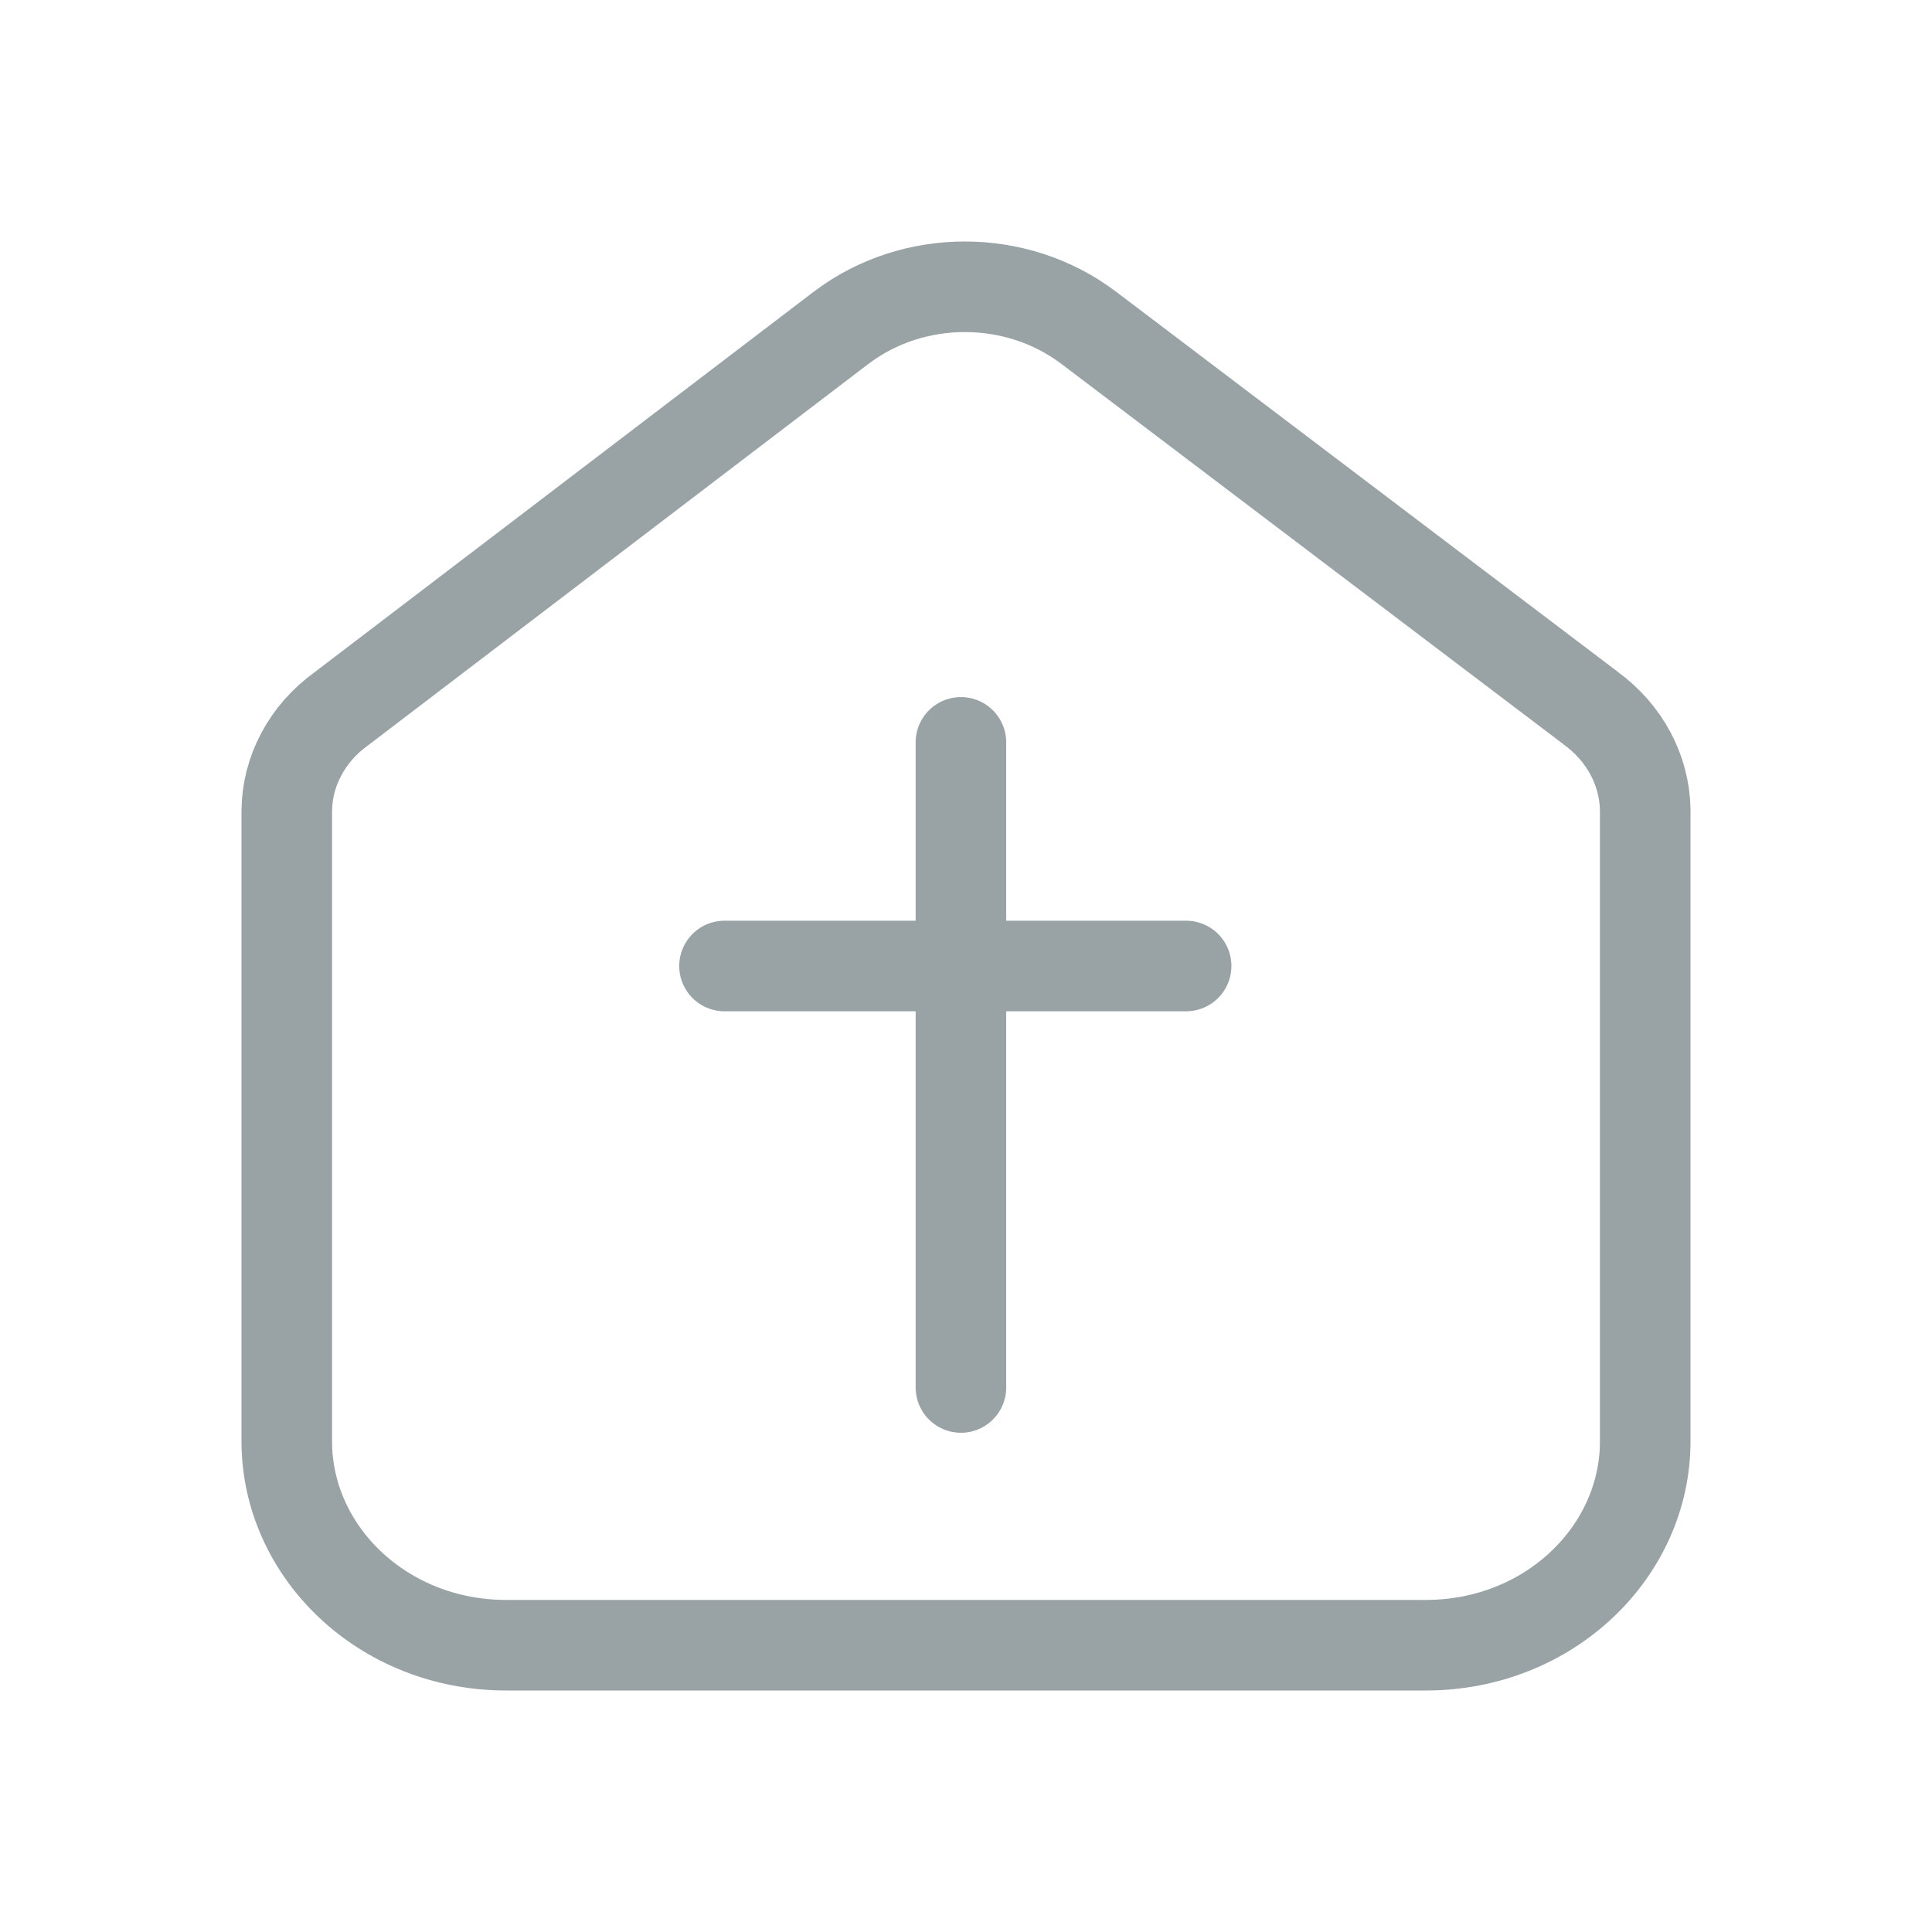 <svg width="32" height="32" viewBox="0 0 32 32" fill="none" xmlns="http://www.w3.org/2000/svg">
<path d="M5.653 11.74L5.67 11.727L13.942 5.421C13.942 5.421 13.943 5.421 13.944 5.42C15.132 4.526 16.832 4.527 18.021 5.421C18.021 5.421 18.021 5.421 18.022 5.421L26.332 11.717L26.344 11.727C26.915 12.141 27.239 12.764 27.25 13.411V23.874C27.25 25.696 25.666 27.25 23.613 27.25H21.183H10.817H8.387C6.334 27.25 4.75 25.696 4.75 23.874V13.421C4.758 12.775 5.081 12.152 5.653 11.74Z" stroke="#99A2A5" stroke-width="1.5" stroke-linecap="round" stroke-linejoin="round"/>
<path d="M15.916 12.296L15.916 22.981" stroke="#99A2A5" stroke-width="1.5" stroke-linecap="round"/>
<path d="M19.646 16H12" stroke="#99A2A5" stroke-width="1.5" stroke-linecap="round"/>
</svg>
